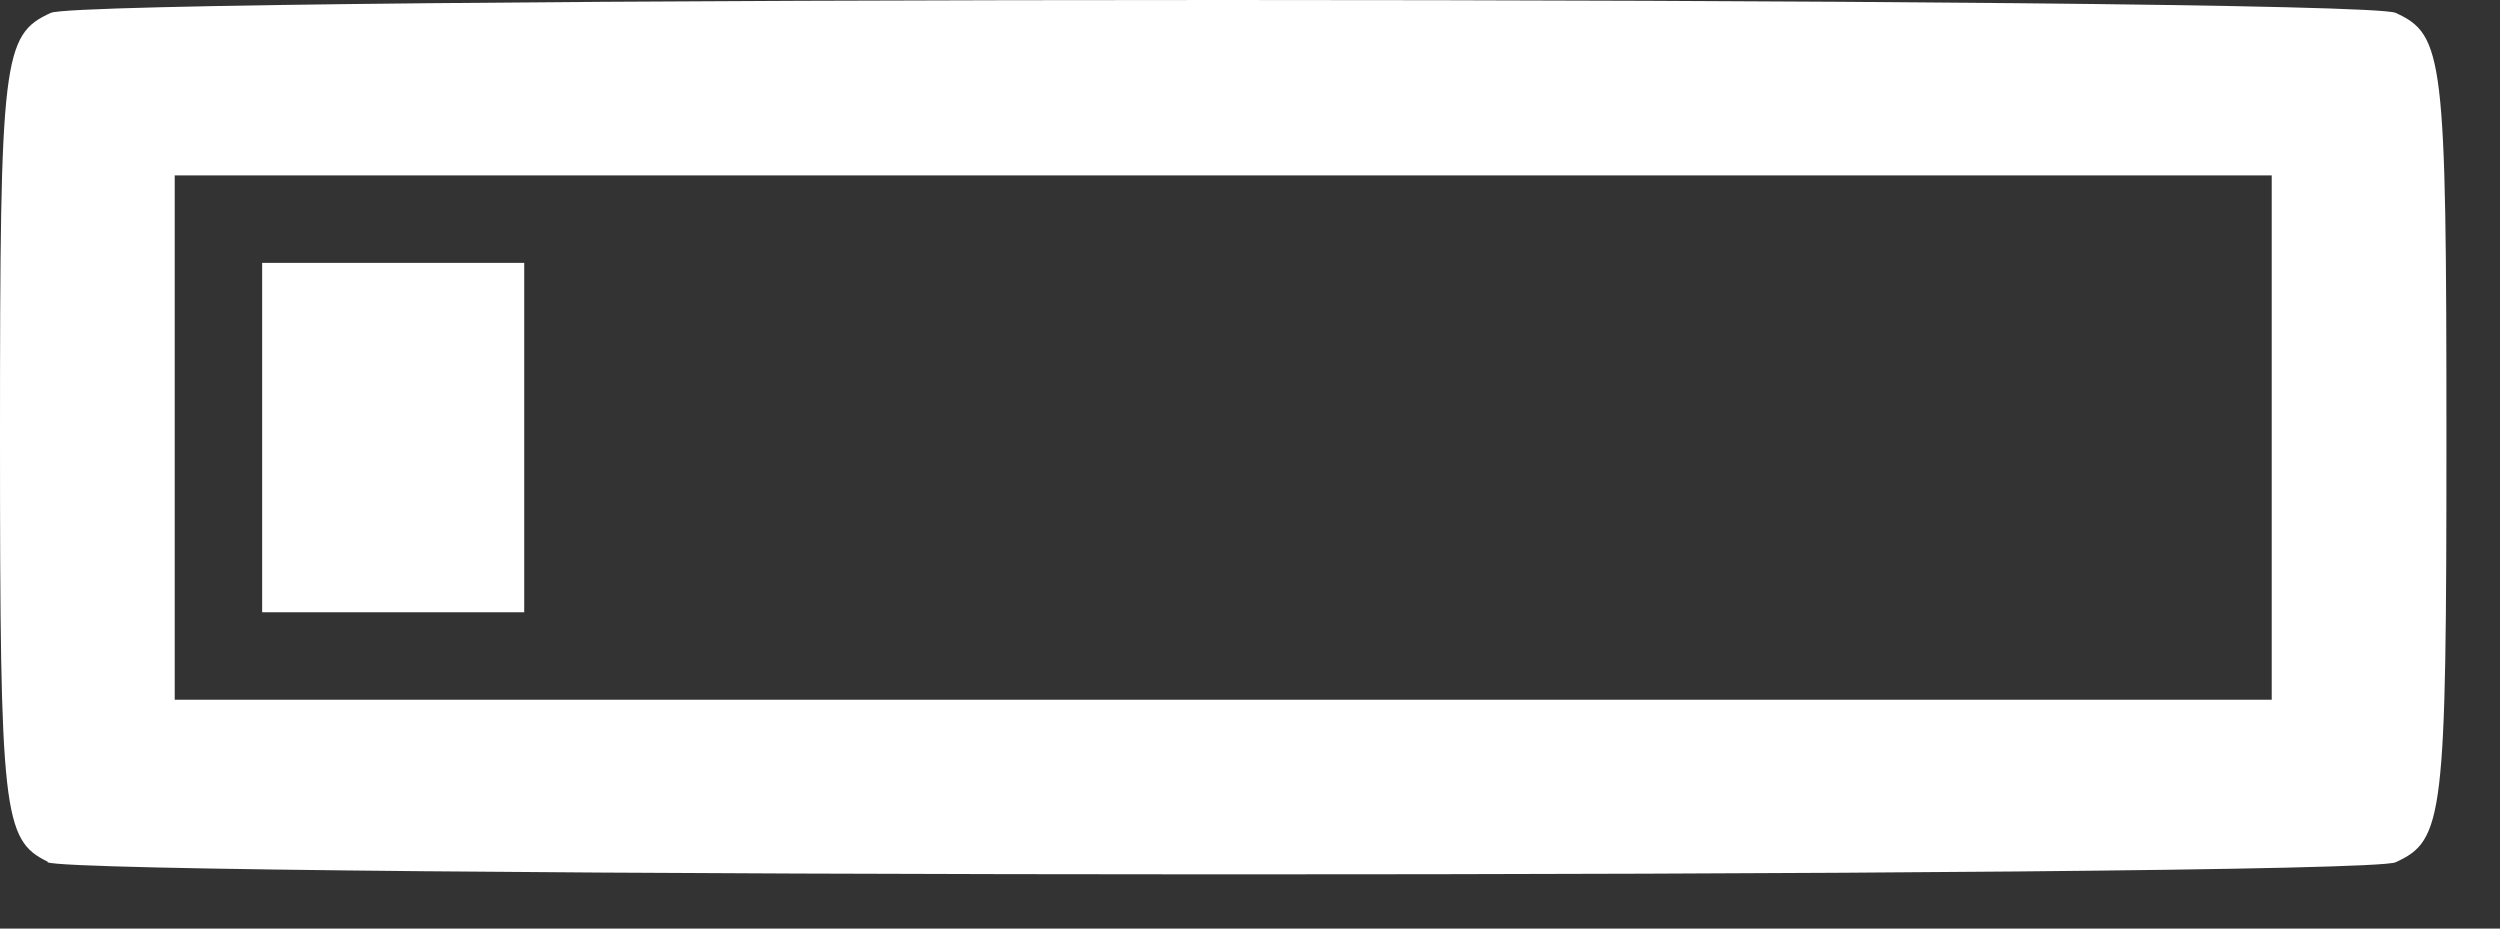 <svg width="35" height="13" viewBox="0 0 35 13" fill="none" xmlns="http://www.w3.org/2000/svg">
<rect x="0" y="0" width="35" height="13" fill="#333333" stroke="none"/>
<path d="M0.667 12.063C0.043 11.761 0 11.382 0 6.126C0 0.803 0.038 0.487 0.712 0.18C1.24 -0.06 33.01 -0.06 33.538 0.18C34.212 0.487 34.25 0.803 34.25 6.126C34.25 11.449 34.212 11.765 33.538 12.072C33.033 12.303 1.143 12.292 0.667 12.072V12.063ZM31.804 6.126V2.456H17.125H2.446V6.126V9.796H17.125H31.804V6.126ZM3.67 6.126V3.68H5.504H7.339V6.126V8.572H5.504H3.67V6.126Z" fill="white"/>
</svg>
